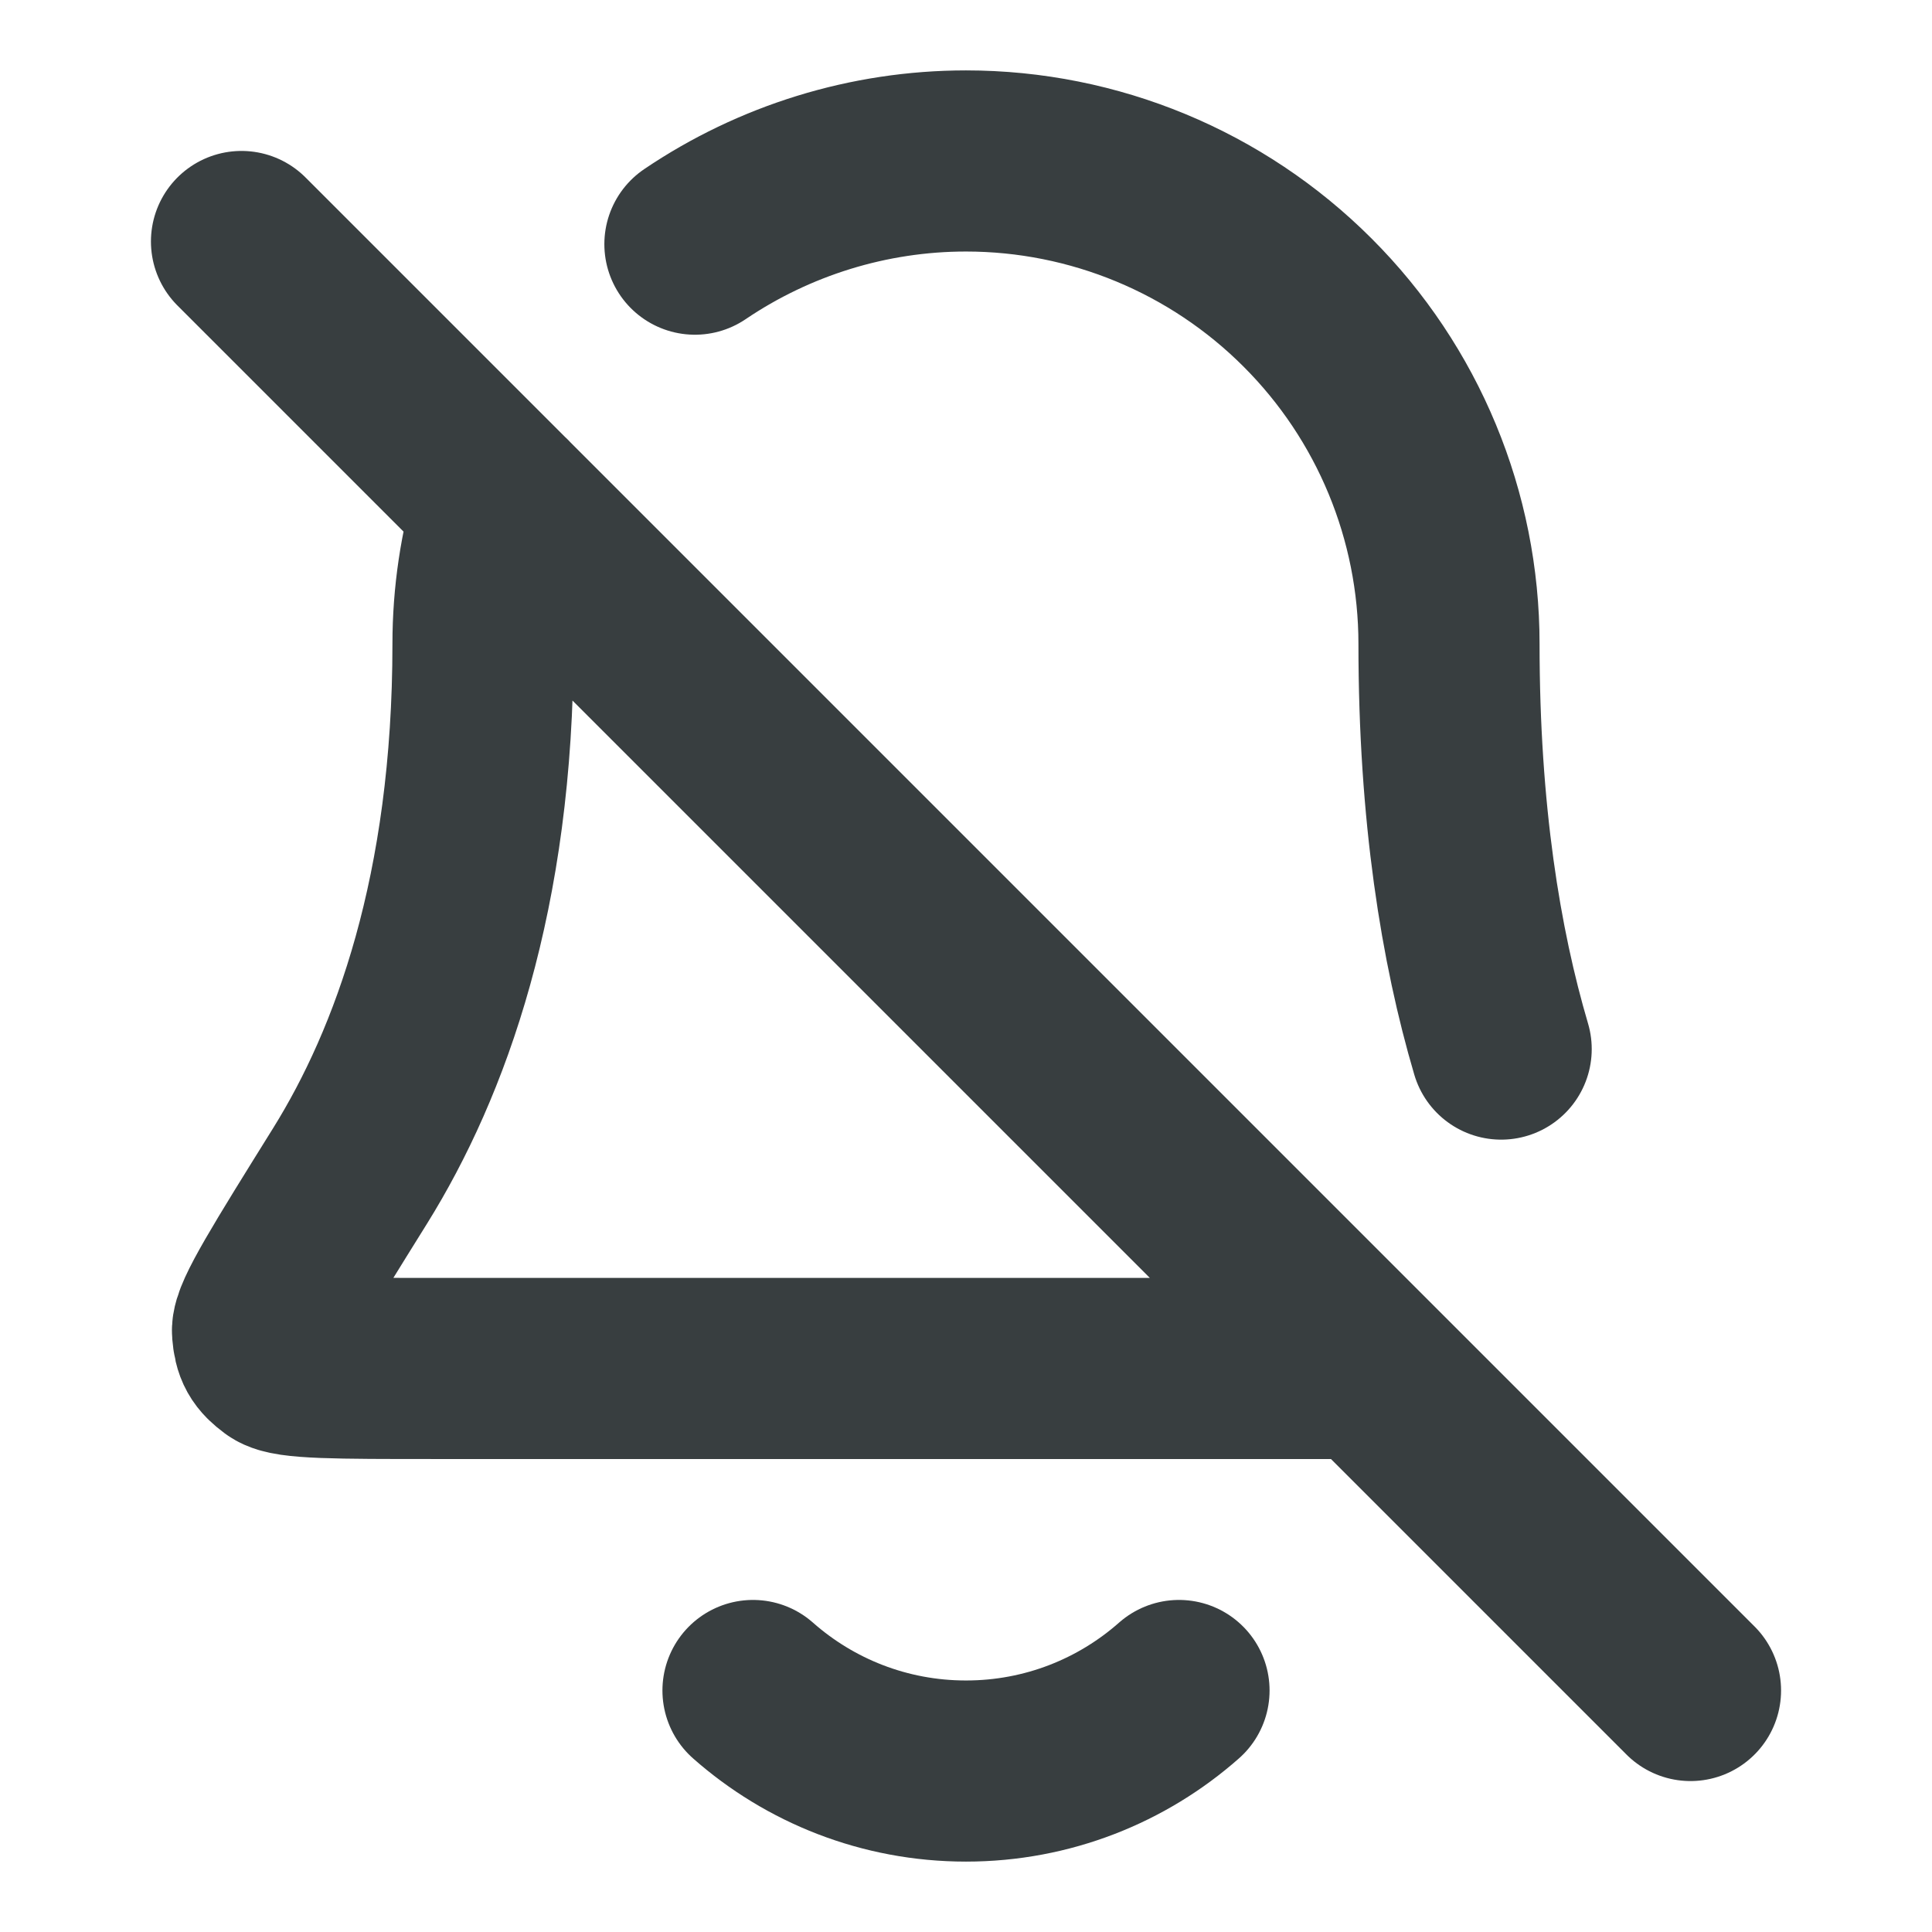 <svg width="16" height="16" viewBox="0 0 16 16" fill="none" xmlns="http://www.w3.org/2000/svg">
<path d="M5.755 2.022C6.413 1.577 7.194 1.333 8 1.333C9.061 1.333 10.078 1.755 10.828 2.505C11.579 3.255 12 4.272 12 5.333C12 6.734 12.18 7.834 12.432 8.688M4.172 4.171C4.059 4.545 4 4.936 4 5.333C4 7.393 3.48 8.804 2.9 9.737C2.41 10.524 2.165 10.917 2.174 11.027C2.184 11.149 2.21 11.195 2.308 11.268C2.396 11.333 2.795 11.333 3.593 11.333H11.333M6.236 14C6.706 14.415 7.324 14.667 8 14.667C8.676 14.667 9.294 14.415 9.764 14M14 14L2 2" stroke="#383E40" stroke-width="1.5" stroke-linecap="round" stroke-linejoin="round"/>
</svg>
